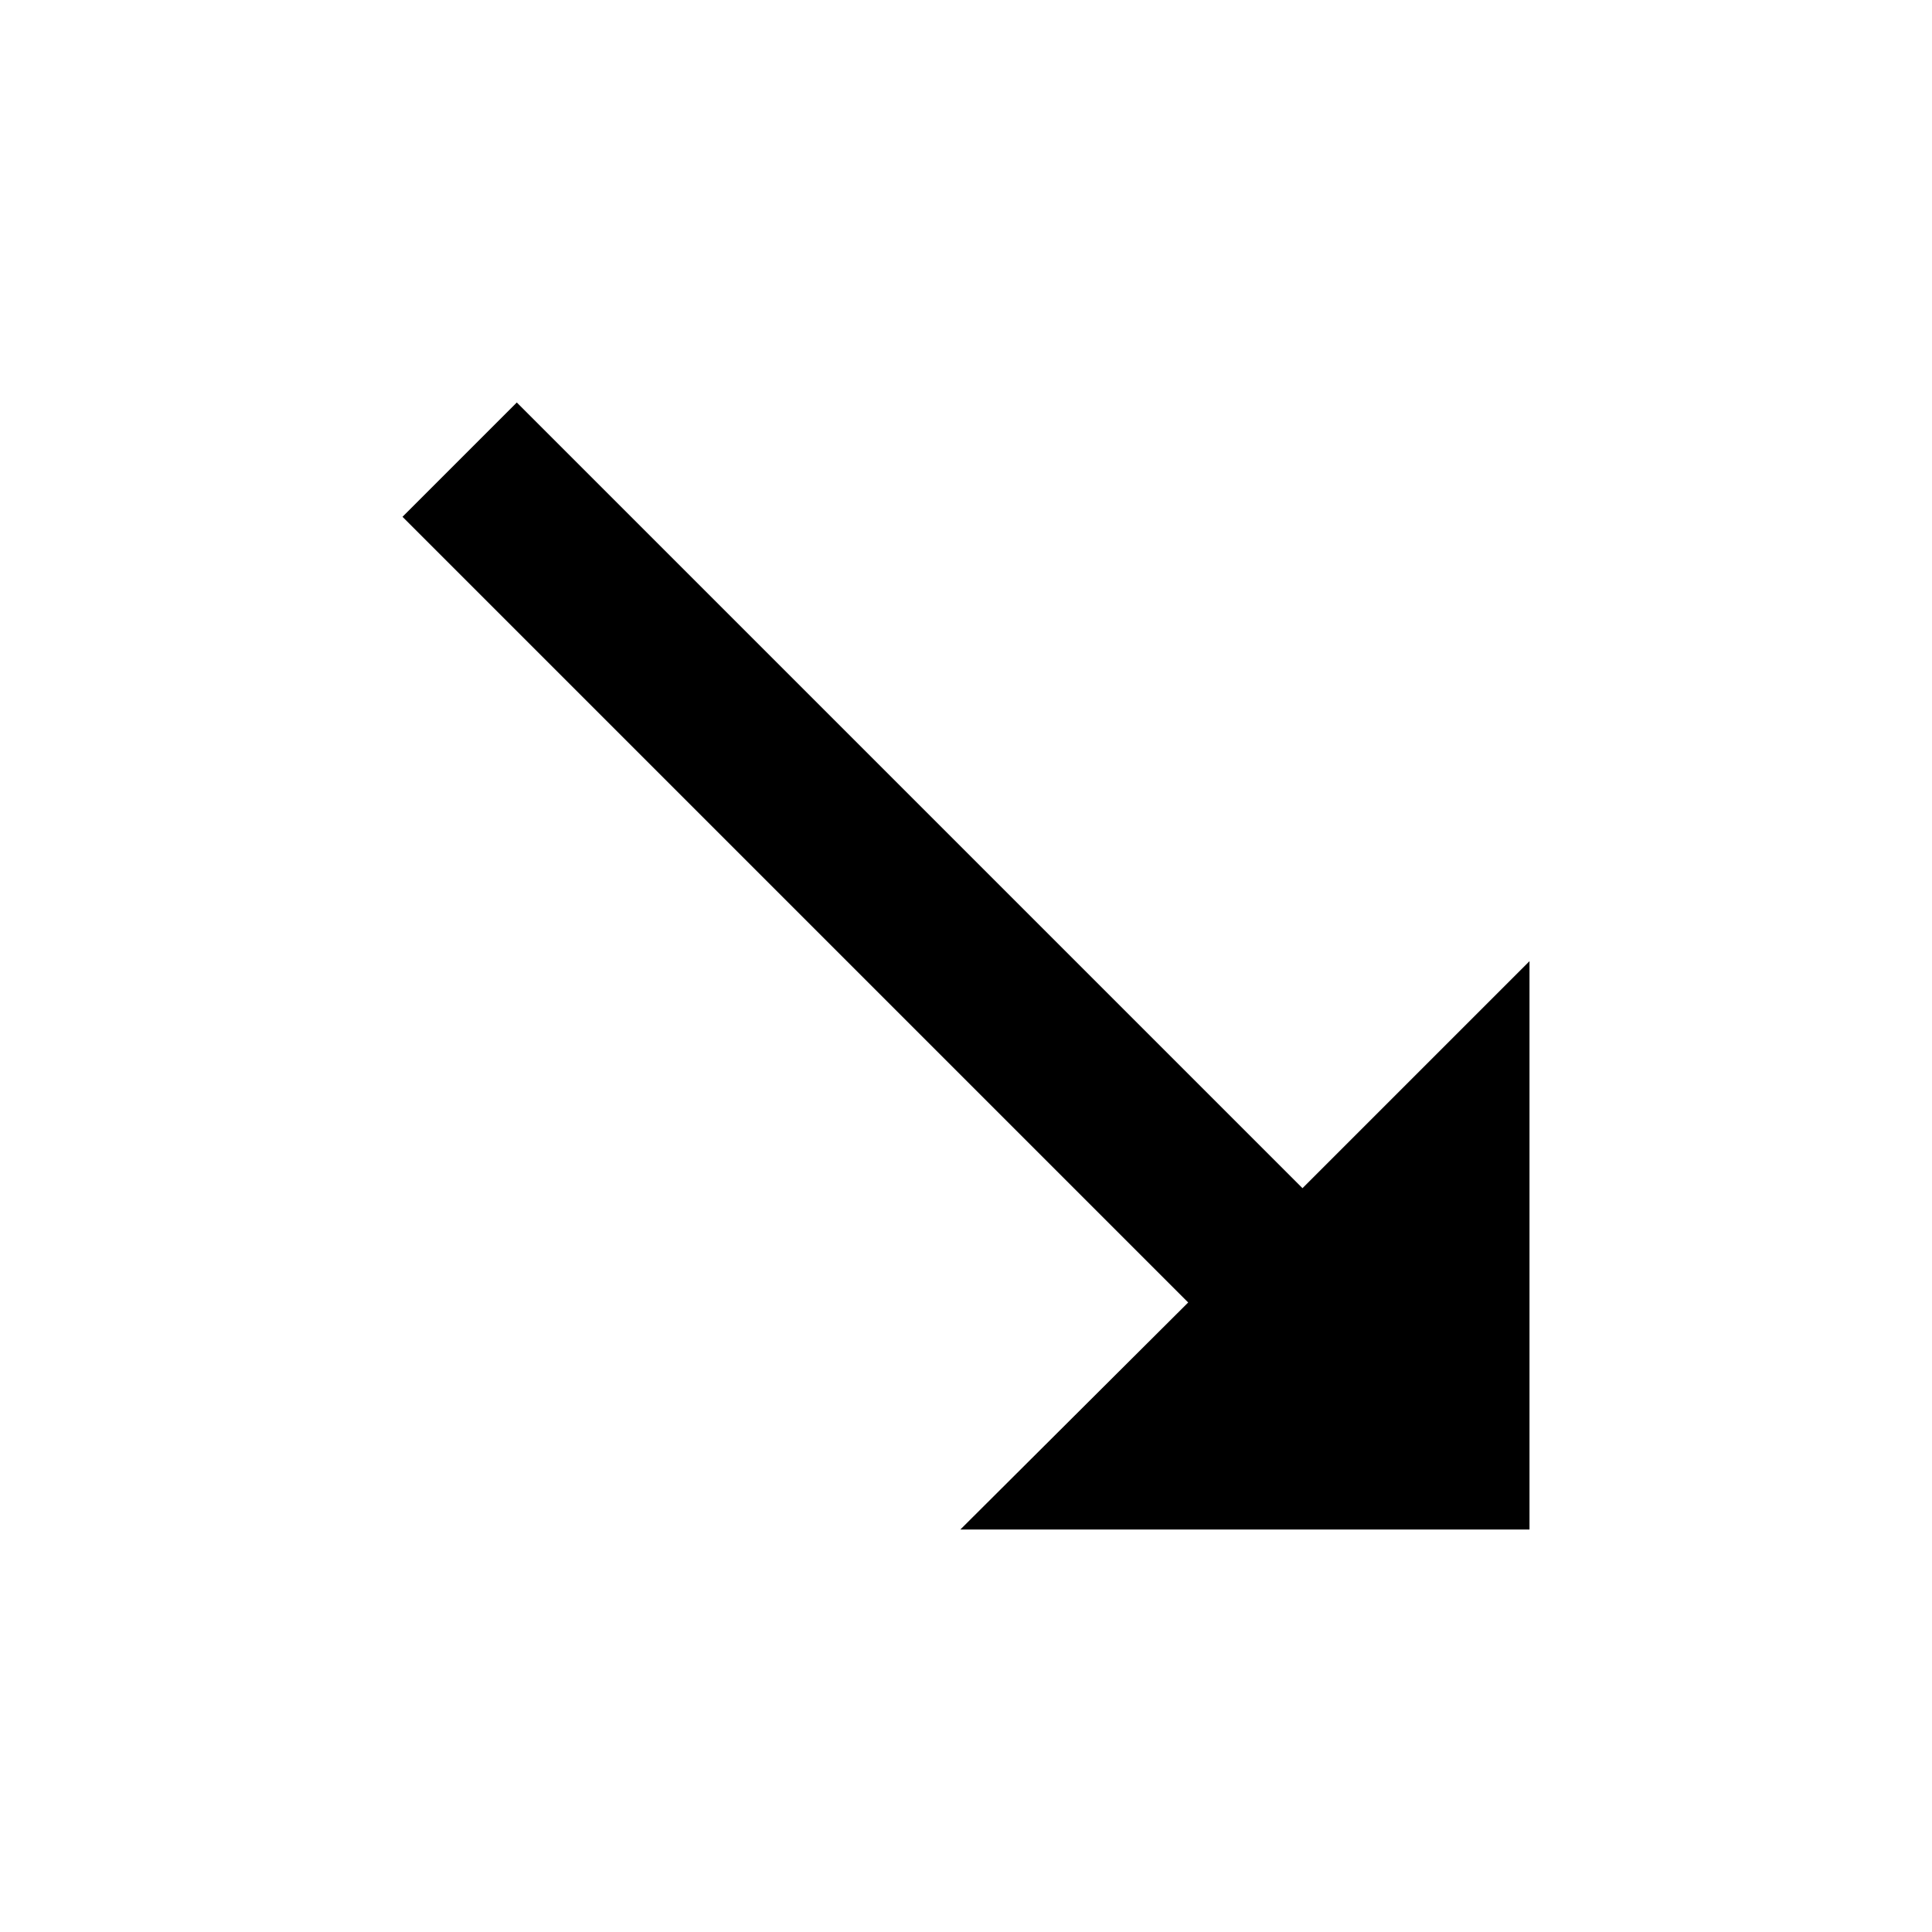 <?xml version="1.0" encoding="UTF-8"?>
<!DOCTYPE svg PUBLIC "-//W3C//DTD SVG 1.1//EN" "http://www.w3.org/Graphics/SVG/1.1/DTD/svg11.dtd">
<svg xmlns="http://www.w3.org/2000/svg" xmlns:xlink="http://www.w3.org/1999/xlink" fill="#000000" version="1.1" id="mdi-arrow-bottom-right-thin" width="24" height="24" viewBox="0 0 24 24"><path fill="#000000" d="M11.93 19L14.76 16.18L5 6.42L6.42 5L16.18 14.76L19 11.94V19Z"/></svg>

